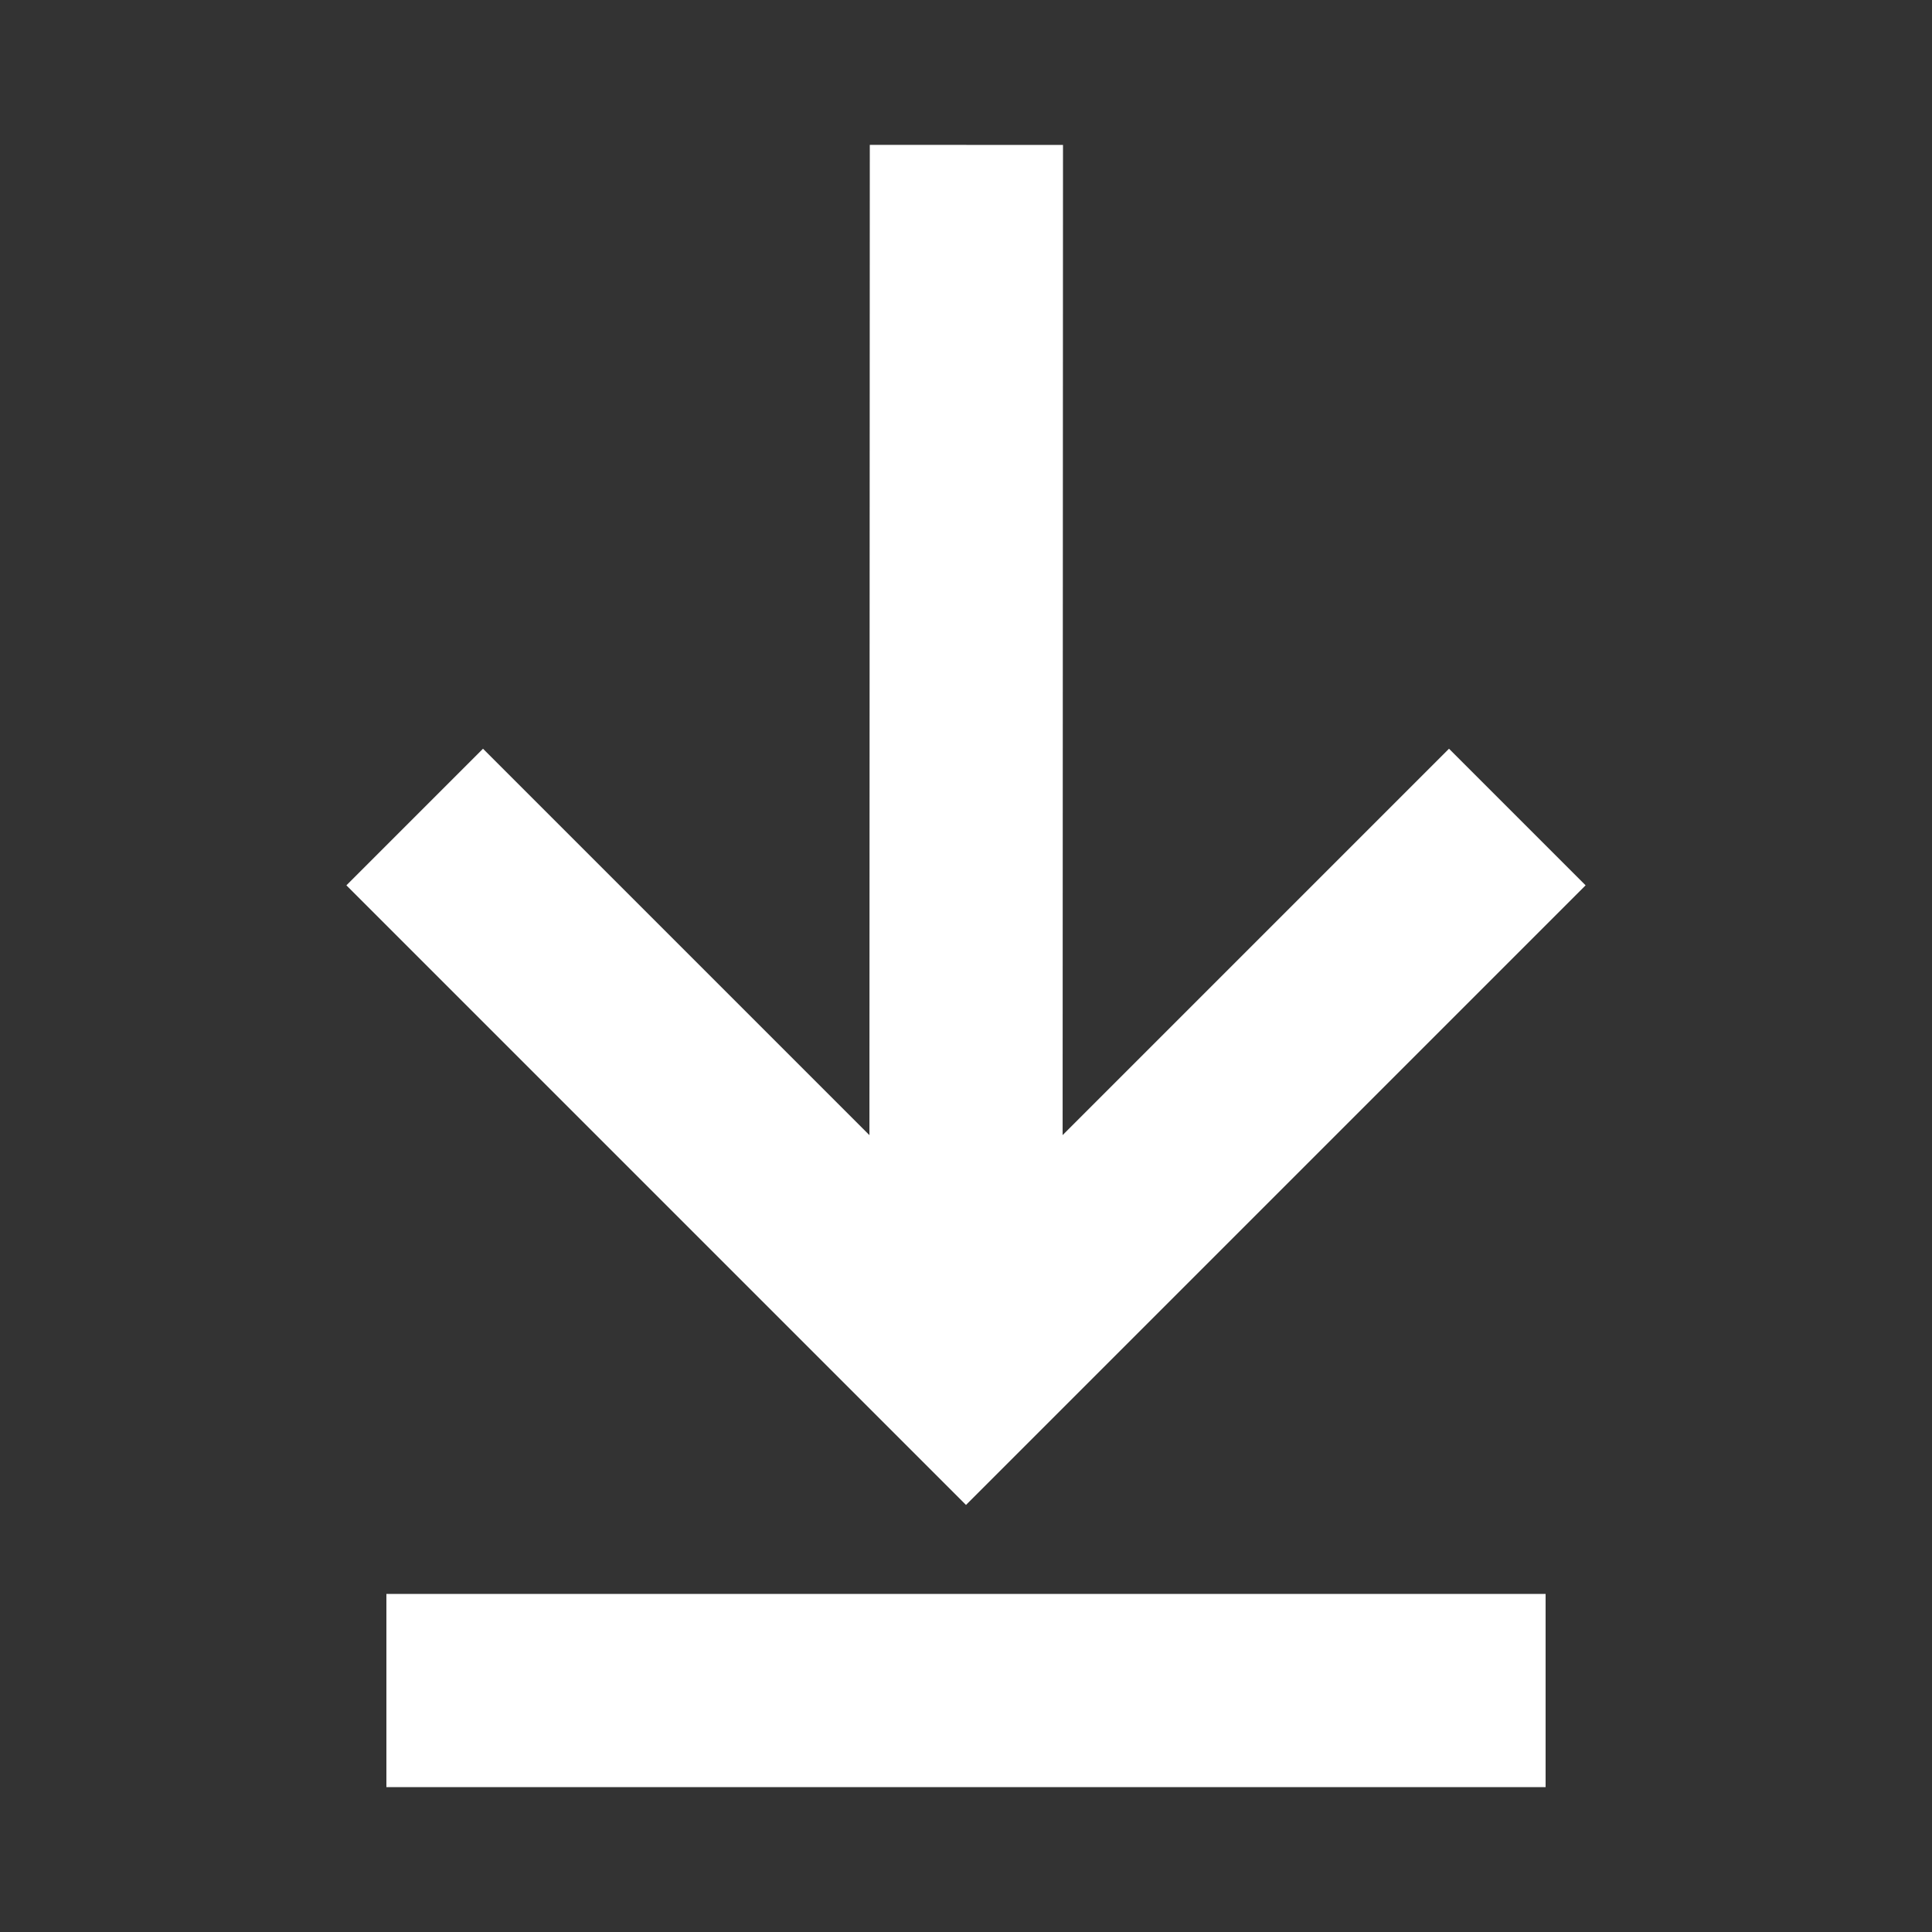 <svg width="16" height="16" viewBox="0 0 16 16" fill="none" xmlns="http://www.w3.org/2000/svg">
<rect x="0" y="0" width="16" height="16" fill="#333333" stroke="none"/>
<path d="M8 10L8.003 2" stroke="white" stroke-width="1.6" stroke-linecap="square" stroke-linejoin="round"/>
<path d="M12 7.332L8 11.332L4 7.332" stroke="white" stroke-width="1.6" stroke-linecap="square"/>
<path d="M12 14H4" stroke="white" stroke-width="1.6" stroke-linecap="square" stroke-linejoin="round"/>
</svg>
